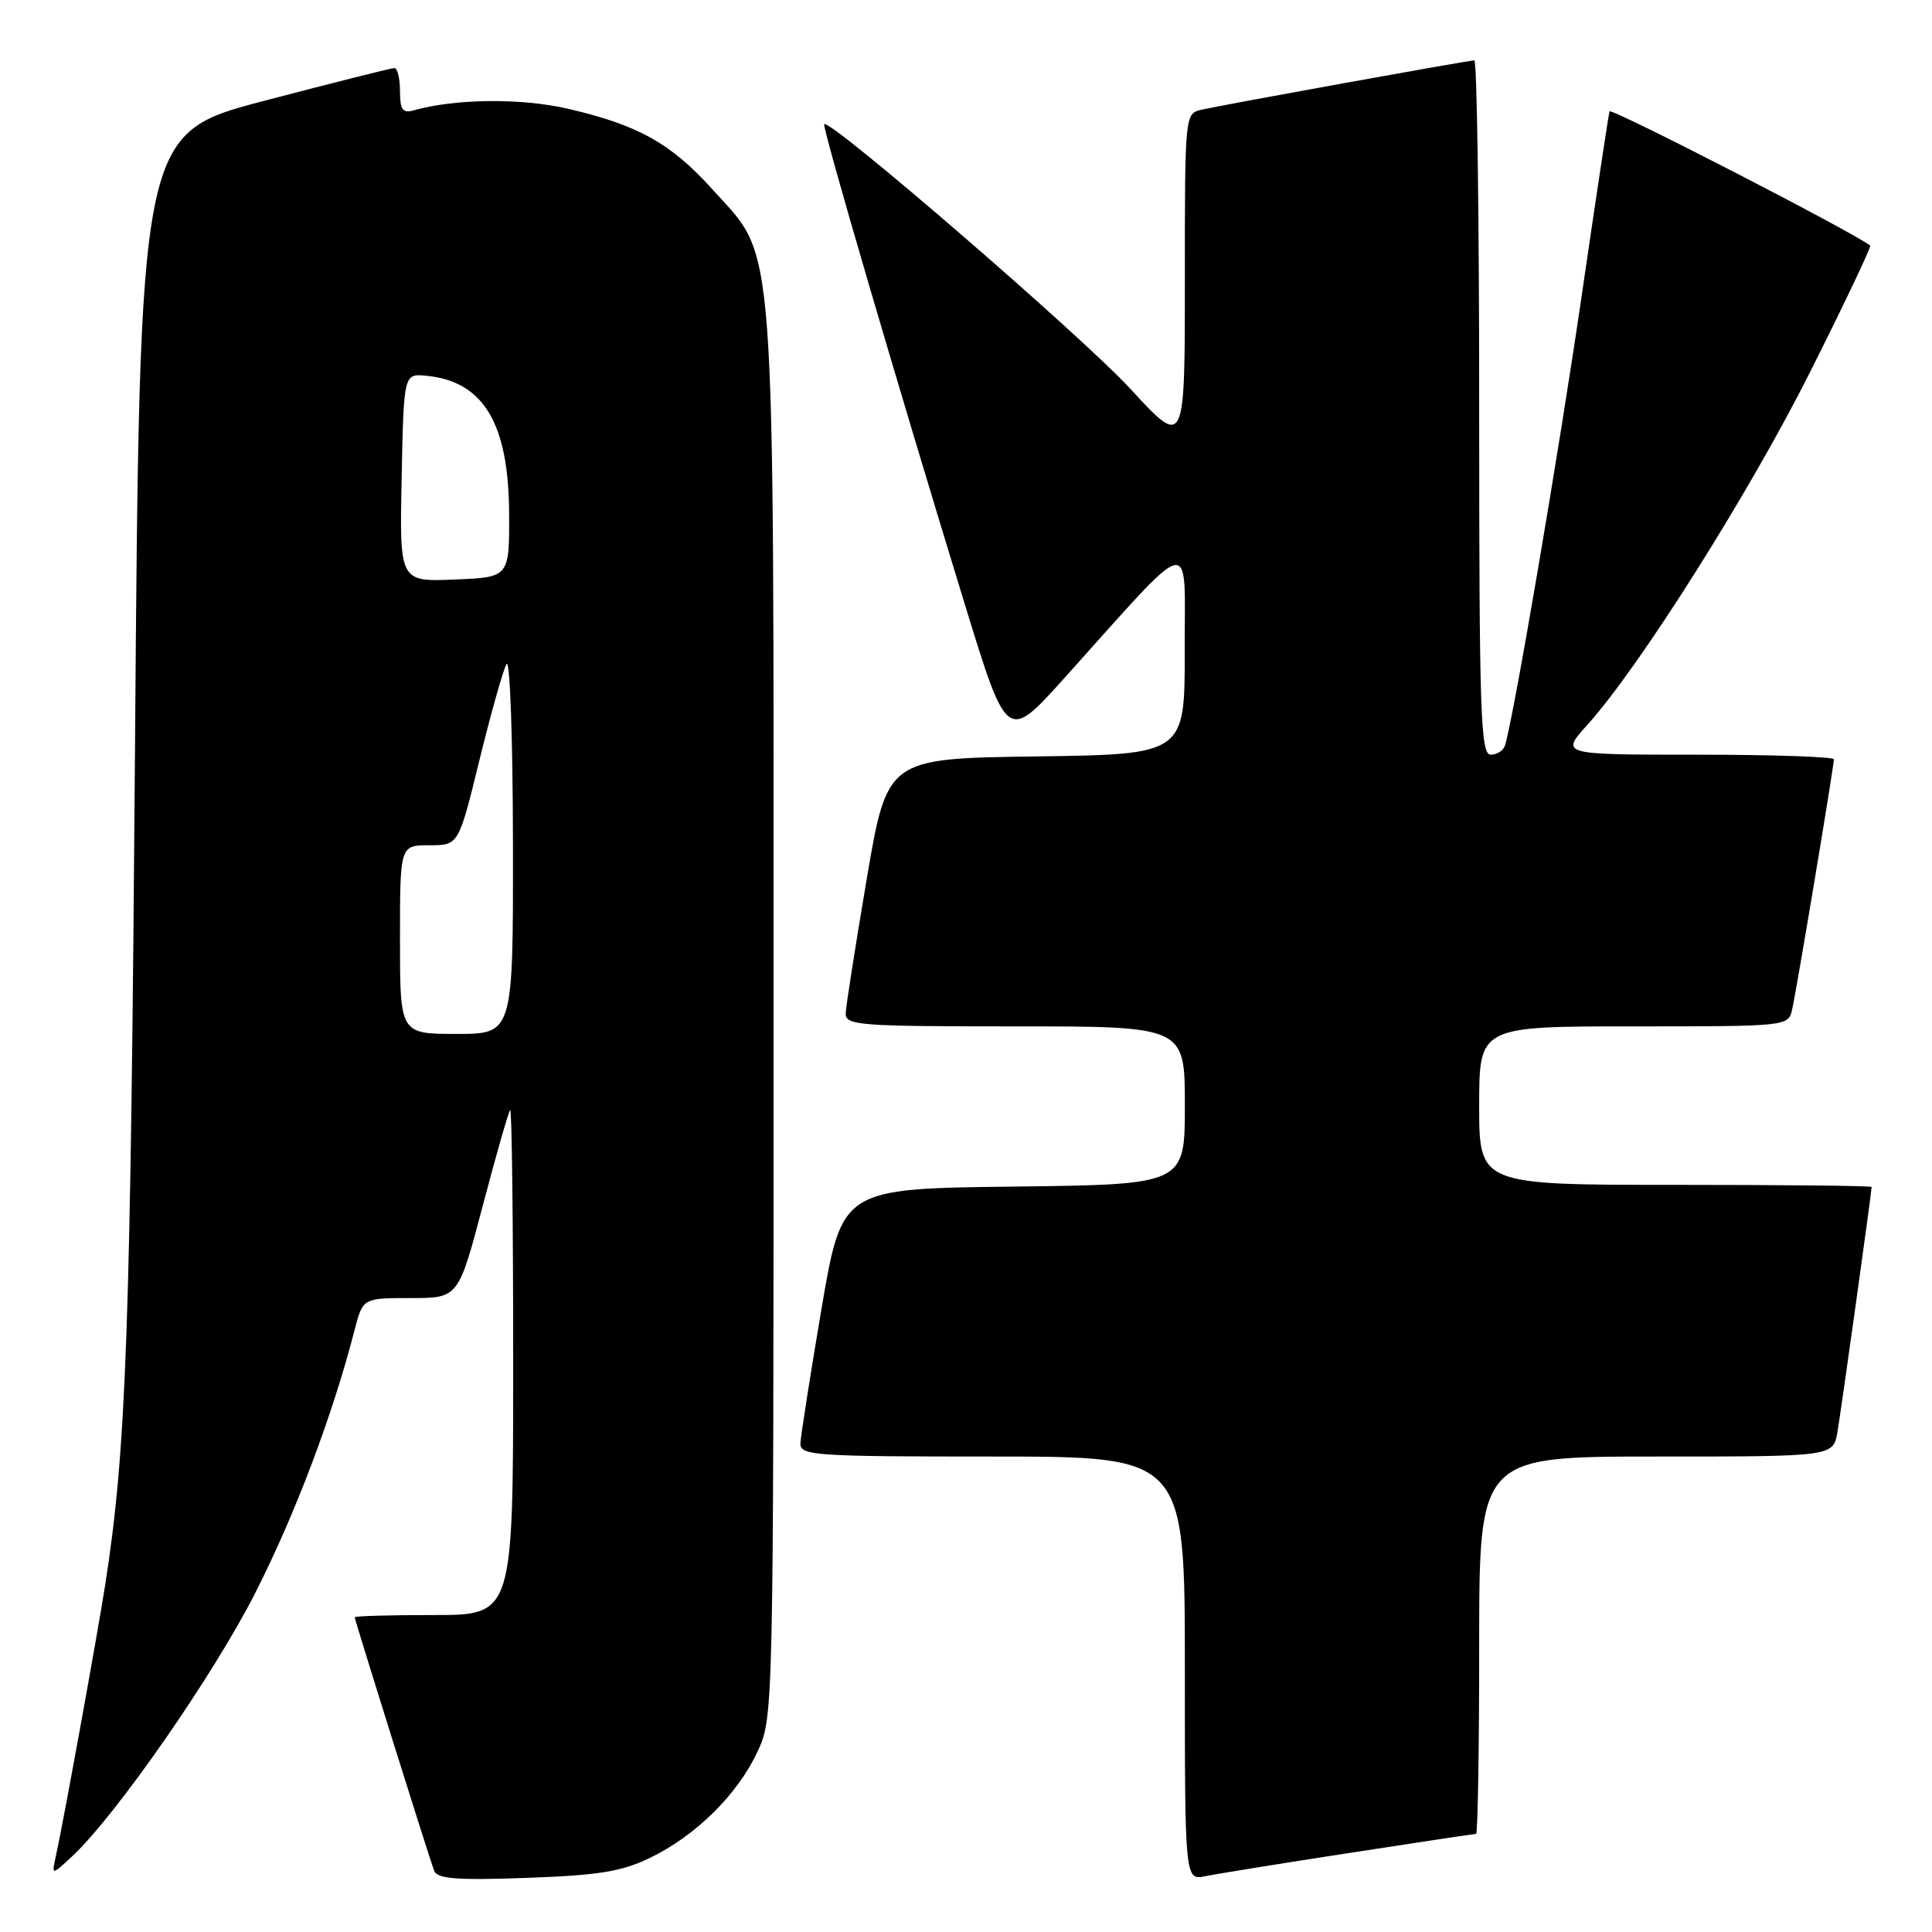 <?xml version="1.0" encoding="UTF-8" standalone="no"?>
<!DOCTYPE svg PUBLIC "-//W3C//DTD SVG 1.1//EN" "http://www.w3.org/Graphics/SVG/1.1/DTD/svg11.dtd" >
<svg xmlns="http://www.w3.org/2000/svg" xmlns:xlink="http://www.w3.org/1999/xlink" version="1.1" viewBox="0 0 256 256">
 <g >
 <path fill="currentColor"
d=" M 86.14 246.17 C 92.21 243.24 97.77 237.73 100.39 232.07 C 102.49 227.52 102.50 227.07 102.50 134.50 C 102.50 28.66 102.94 34.60 94.37 25.06 C 88.92 19.01 84.54 16.56 75.30 14.42 C 69.06 12.97 60.31 13.06 54.75 14.64 C 53.36 15.03 53.00 14.51 53.00 12.07 C 53.00 10.38 52.66 9.01 52.25 9.02 C 51.84 9.02 44.08 10.98 35.00 13.36 C 18.50 17.69 18.50 17.69 17.89 99.10 C 17.30 176.43 16.75 192.00 13.94 210.00 C 12.87 216.81 8.35 241.69 7.39 246.00 C 6.84 248.50 6.84 248.50 9.53 246.00 C 15.34 240.60 28.33 221.92 33.86 211.00 C 39.16 200.55 44.10 187.45 46.98 176.25 C 48.08 172.00 48.08 172.00 54.41 172.00 C 60.74 172.00 60.74 172.00 63.97 159.75 C 65.75 153.01 67.38 147.31 67.60 147.08 C 67.82 146.85 68.00 161.82 68.00 180.33 C 68.00 214.00 68.00 214.00 57.50 214.00 C 51.72 214.00 47.00 214.13 47.00 214.30 C 47.00 214.67 56.81 245.97 57.52 247.87 C 57.93 248.96 60.45 249.16 69.78 248.83 C 79.32 248.49 82.39 247.99 86.14 246.17 Z  M 178.84 245.52 C 187.83 244.13 195.36 243.00 195.59 243.00 C 195.81 243.00 196.00 231.75 196.00 218.00 C 196.00 193.00 196.00 193.00 219.45 193.00 C 242.91 193.00 242.91 193.00 243.47 189.75 C 243.97 186.83 248.00 157.95 248.00 157.28 C 248.00 157.12 236.30 157.00 222.00 157.00 C 196.00 157.00 196.00 157.00 196.00 146.50 C 196.00 136.00 196.00 136.00 216.48 136.00 C 236.90 136.00 236.96 135.99 237.47 133.75 C 238.06 131.17 243.00 101.54 243.00 100.61 C 243.00 100.28 234.85 100.00 224.88 100.00 C 206.77 100.00 206.77 100.00 210.32 96.06 C 217.23 88.42 231.95 65.08 239.98 49.03 C 244.46 40.10 247.98 32.68 247.81 32.54 C 245.49 30.73 213.44 14.23 213.27 14.76 C 213.14 15.17 211.47 26.23 209.56 39.34 C 206.58 59.76 200.62 94.78 199.43 98.75 C 199.23 99.44 198.37 100.00 197.53 100.00 C 196.18 100.00 196.00 94.64 196.00 54.00 C 196.00 28.70 195.71 8.00 195.36 8.00 C 194.59 8.00 162.46 13.81 159.25 14.53 C 157.00 15.04 157.00 15.04 157.00 37.21 C 157.00 59.37 157.00 59.37 149.75 51.49 C 143.39 44.58 109.97 15.69 109.21 16.45 C 108.90 16.77 118.96 51.13 127.79 79.90 C 133.43 98.29 133.43 98.29 140.97 89.92 C 158.59 70.32 156.95 70.70 156.98 86.23 C 157.00 99.96 157.00 99.96 137.28 100.23 C 117.56 100.50 117.56 100.50 114.84 116.50 C 113.35 125.30 112.10 133.29 112.06 134.25 C 112.00 135.87 113.71 136.00 134.50 136.00 C 157.00 136.00 157.00 136.00 157.00 146.48 C 157.00 156.96 157.00 156.96 134.28 157.23 C 111.56 157.50 111.56 157.50 108.84 173.50 C 107.35 182.30 106.10 190.29 106.06 191.25 C 106.00 192.87 107.86 193.00 131.50 193.00 C 157.00 193.00 157.00 193.00 157.00 221.08 C 157.00 249.16 157.00 249.16 159.75 248.60 C 161.26 248.29 169.85 246.90 178.84 245.52 Z  M 53.00 124.50 C 53.00 112.00 53.00 112.00 56.89 112.00 C 60.77 112.00 60.77 112.00 63.52 100.75 C 65.04 94.56 66.65 88.83 67.11 88.00 C 67.57 87.17 67.95 97.77 67.97 111.75 C 68.00 137.00 68.00 137.00 60.50 137.00 C 53.00 137.00 53.00 137.00 53.00 124.50 Z  M 53.22 63.29 C 53.50 49.50 53.50 49.50 56.50 49.79 C 64.06 50.53 67.40 56.07 67.46 68.00 C 67.50 76.50 67.50 76.50 60.22 76.79 C 52.94 77.09 52.94 77.09 53.22 63.29 Z "/>
</g>
</svg>
